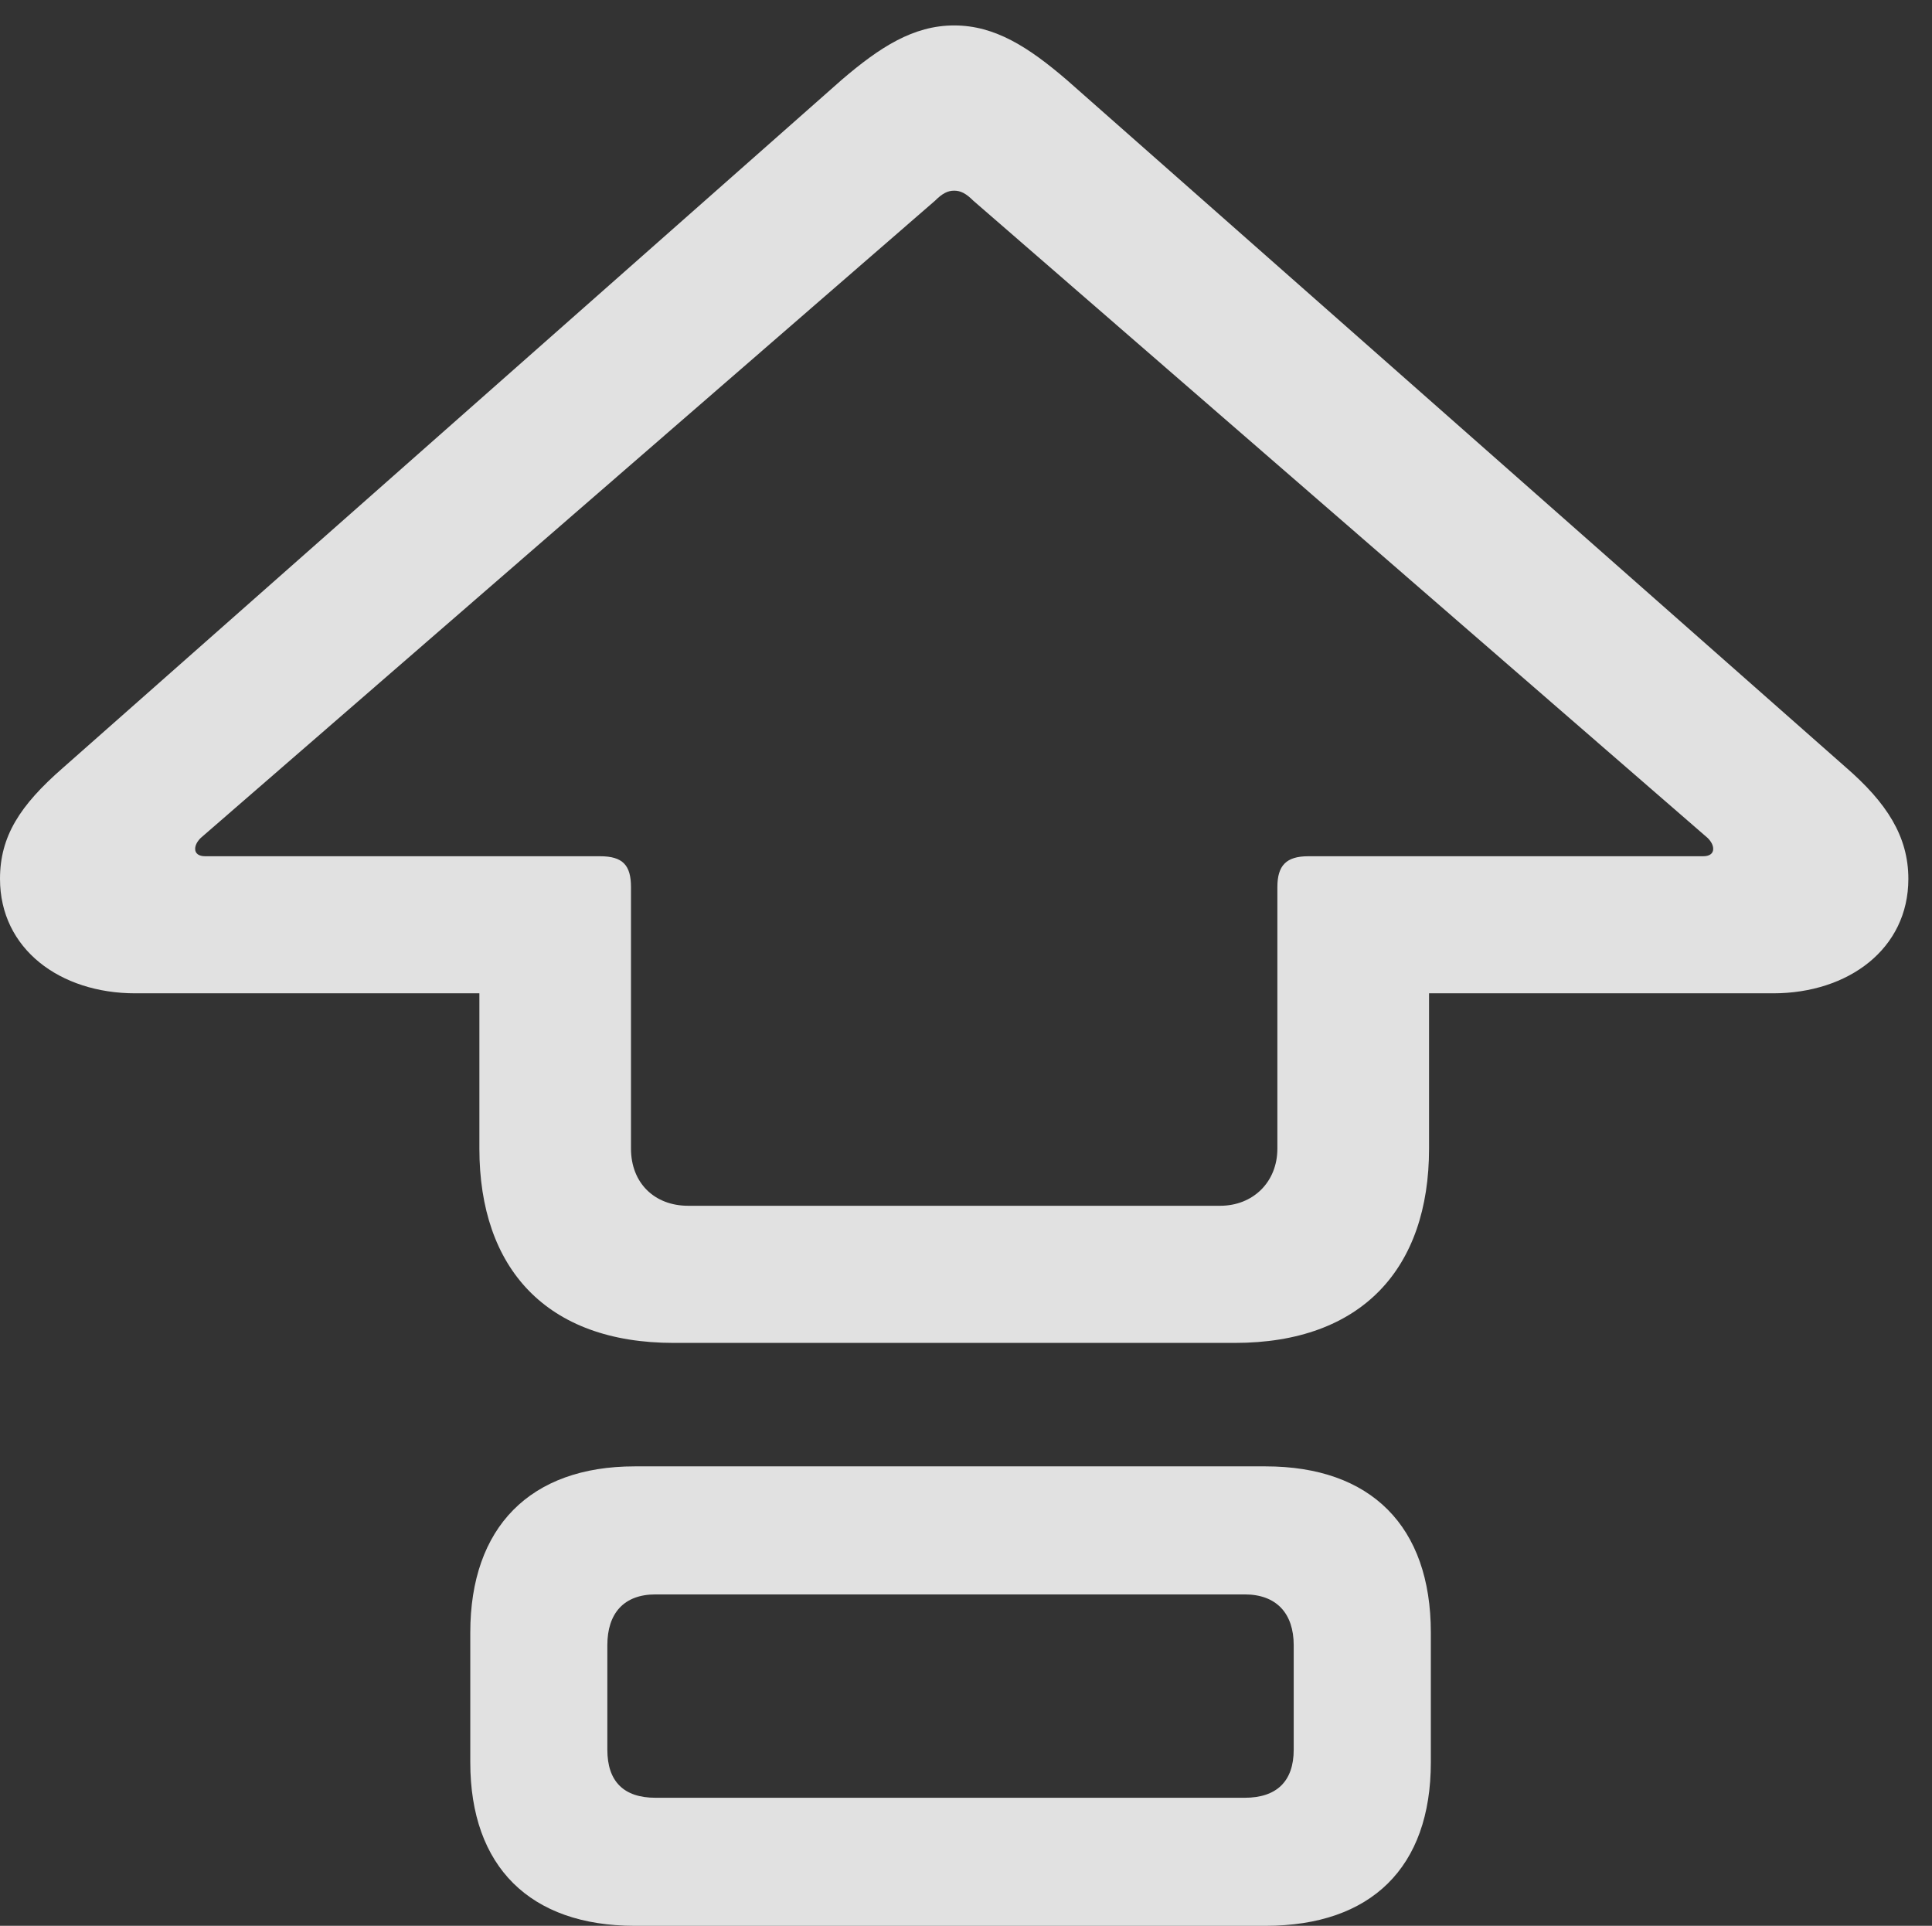 <?xml version="1.0" encoding="UTF-8"?>
<!--Generator: Apple Native CoreSVG 326-->
<!DOCTYPE svg
PUBLIC "-//W3C//DTD SVG 1.1//EN"
       "http://www.w3.org/Graphics/SVG/1.1/DTD/svg11.dtd">
<svg version="1.1" xmlns="http://www.w3.org/2000/svg" xmlns:xlink="http://www.w3.org/1999/xlink" viewBox="0 0 29.094 28.998">
 <rect x="0" y="0" width="29.094" height="28.998" fill="#333333" stroke="none"/>
 <g>
  <rect height="28.998" opacity="0" width="29.094" x="0" y="0"/>
  <path d="M10.145 20.221L18.594 20.221C20.508 20.221 21.52 19.1 21.52 17.295L21.52 14.957L26.701 14.957C27.836 14.957 28.738 14.287 28.738 13.234C28.738 12.592 28.41 12.086 27.795 11.553L16.064 1.203C15.49 0.711 14.984 0.383 14.369 0.383C13.754 0.383 13.248 0.711 12.674 1.203L0.943 11.566C0.301 12.127 0 12.592 0 13.234C0 14.287 0.902 14.957 2.037 14.957L7.219 14.957L7.219 17.295C7.219 19.1 8.23 20.221 10.145 20.221ZM10.363 18.156C9.857 18.156 9.502 17.814 9.502 17.295L9.502 13.357C9.502 13.029 9.379 12.893 9.037 12.893L3.09 12.893C2.994 12.893 2.939 12.852 2.939 12.783C2.939 12.729 2.967 12.674 3.021 12.619L14.082 3.021C14.191 2.912 14.273 2.871 14.369 2.871C14.465 2.871 14.547 2.912 14.656 3.021L25.717 12.619C25.771 12.674 25.799 12.729 25.799 12.783C25.799 12.852 25.744 12.893 25.648 12.893L19.701 12.893C19.373 12.893 19.236 13.029 19.236 13.357L19.236 17.295C19.236 17.801 18.867 18.156 18.375 18.156ZM9.557 28.998L19.059 28.998C20.645 28.998 21.547 28.123 21.547 26.537L21.547 24.582C21.547 22.982 20.645 22.08 19.059 22.08L9.557 22.08C7.984 22.08 7.082 22.996 7.082 24.582L7.082 26.537C7.082 28.109 7.984 28.998 9.557 28.998ZM9.871 27.07C9.393 27.07 9.146 26.824 9.146 26.346L9.146 24.773C9.146 24.295 9.393 24.008 9.871 24.008L18.744 24.008C19.223 24.008 19.482 24.295 19.482 24.773L19.482 26.346C19.482 26.824 19.223 27.07 18.744 27.07Z" fill="white" fill-opacity="0.85"/>
 </g>
</svg>
